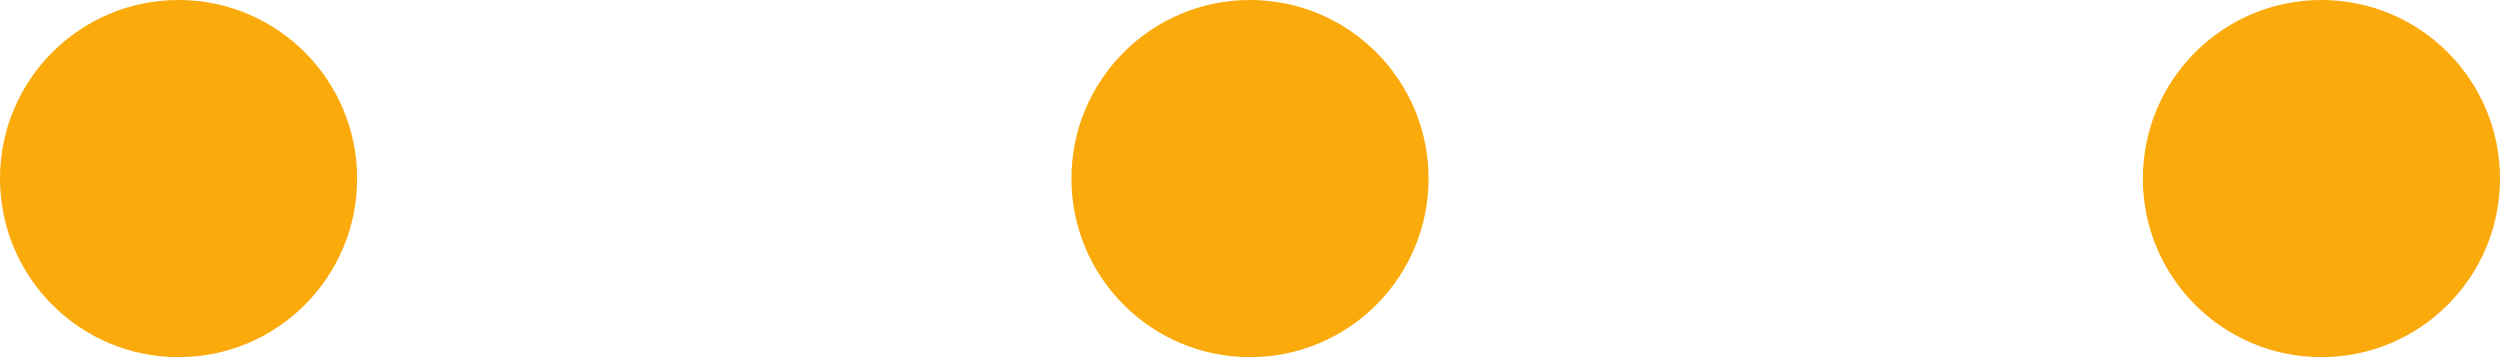 <?xml version="1.0" encoding="UTF-8"?>
<svg width="56px" height="8px" viewBox="0 0 56 8" version="1.1" xmlns="http://www.w3.org/2000/svg" xmlns:xlink="http://www.w3.org/1999/xlink">
    <title>Group</title>
    <g id="Website" stroke="none" stroke-width="1" fill="none" fill-rule="evenodd">
        <g id="T09---Contact" transform="translate(-710, -1249)" fill="#FBAA0B">
            <g id="Group" transform="translate(710, 1249)">
                <circle id="Oval" cx="4" cy="4" r="4"></circle>
                <circle id="Oval" cx="28" cy="4" r="4"></circle>
                <circle id="Oval" cx="52" cy="4" r="4"></circle>
            </g>
        </g>
    </g>
</svg>